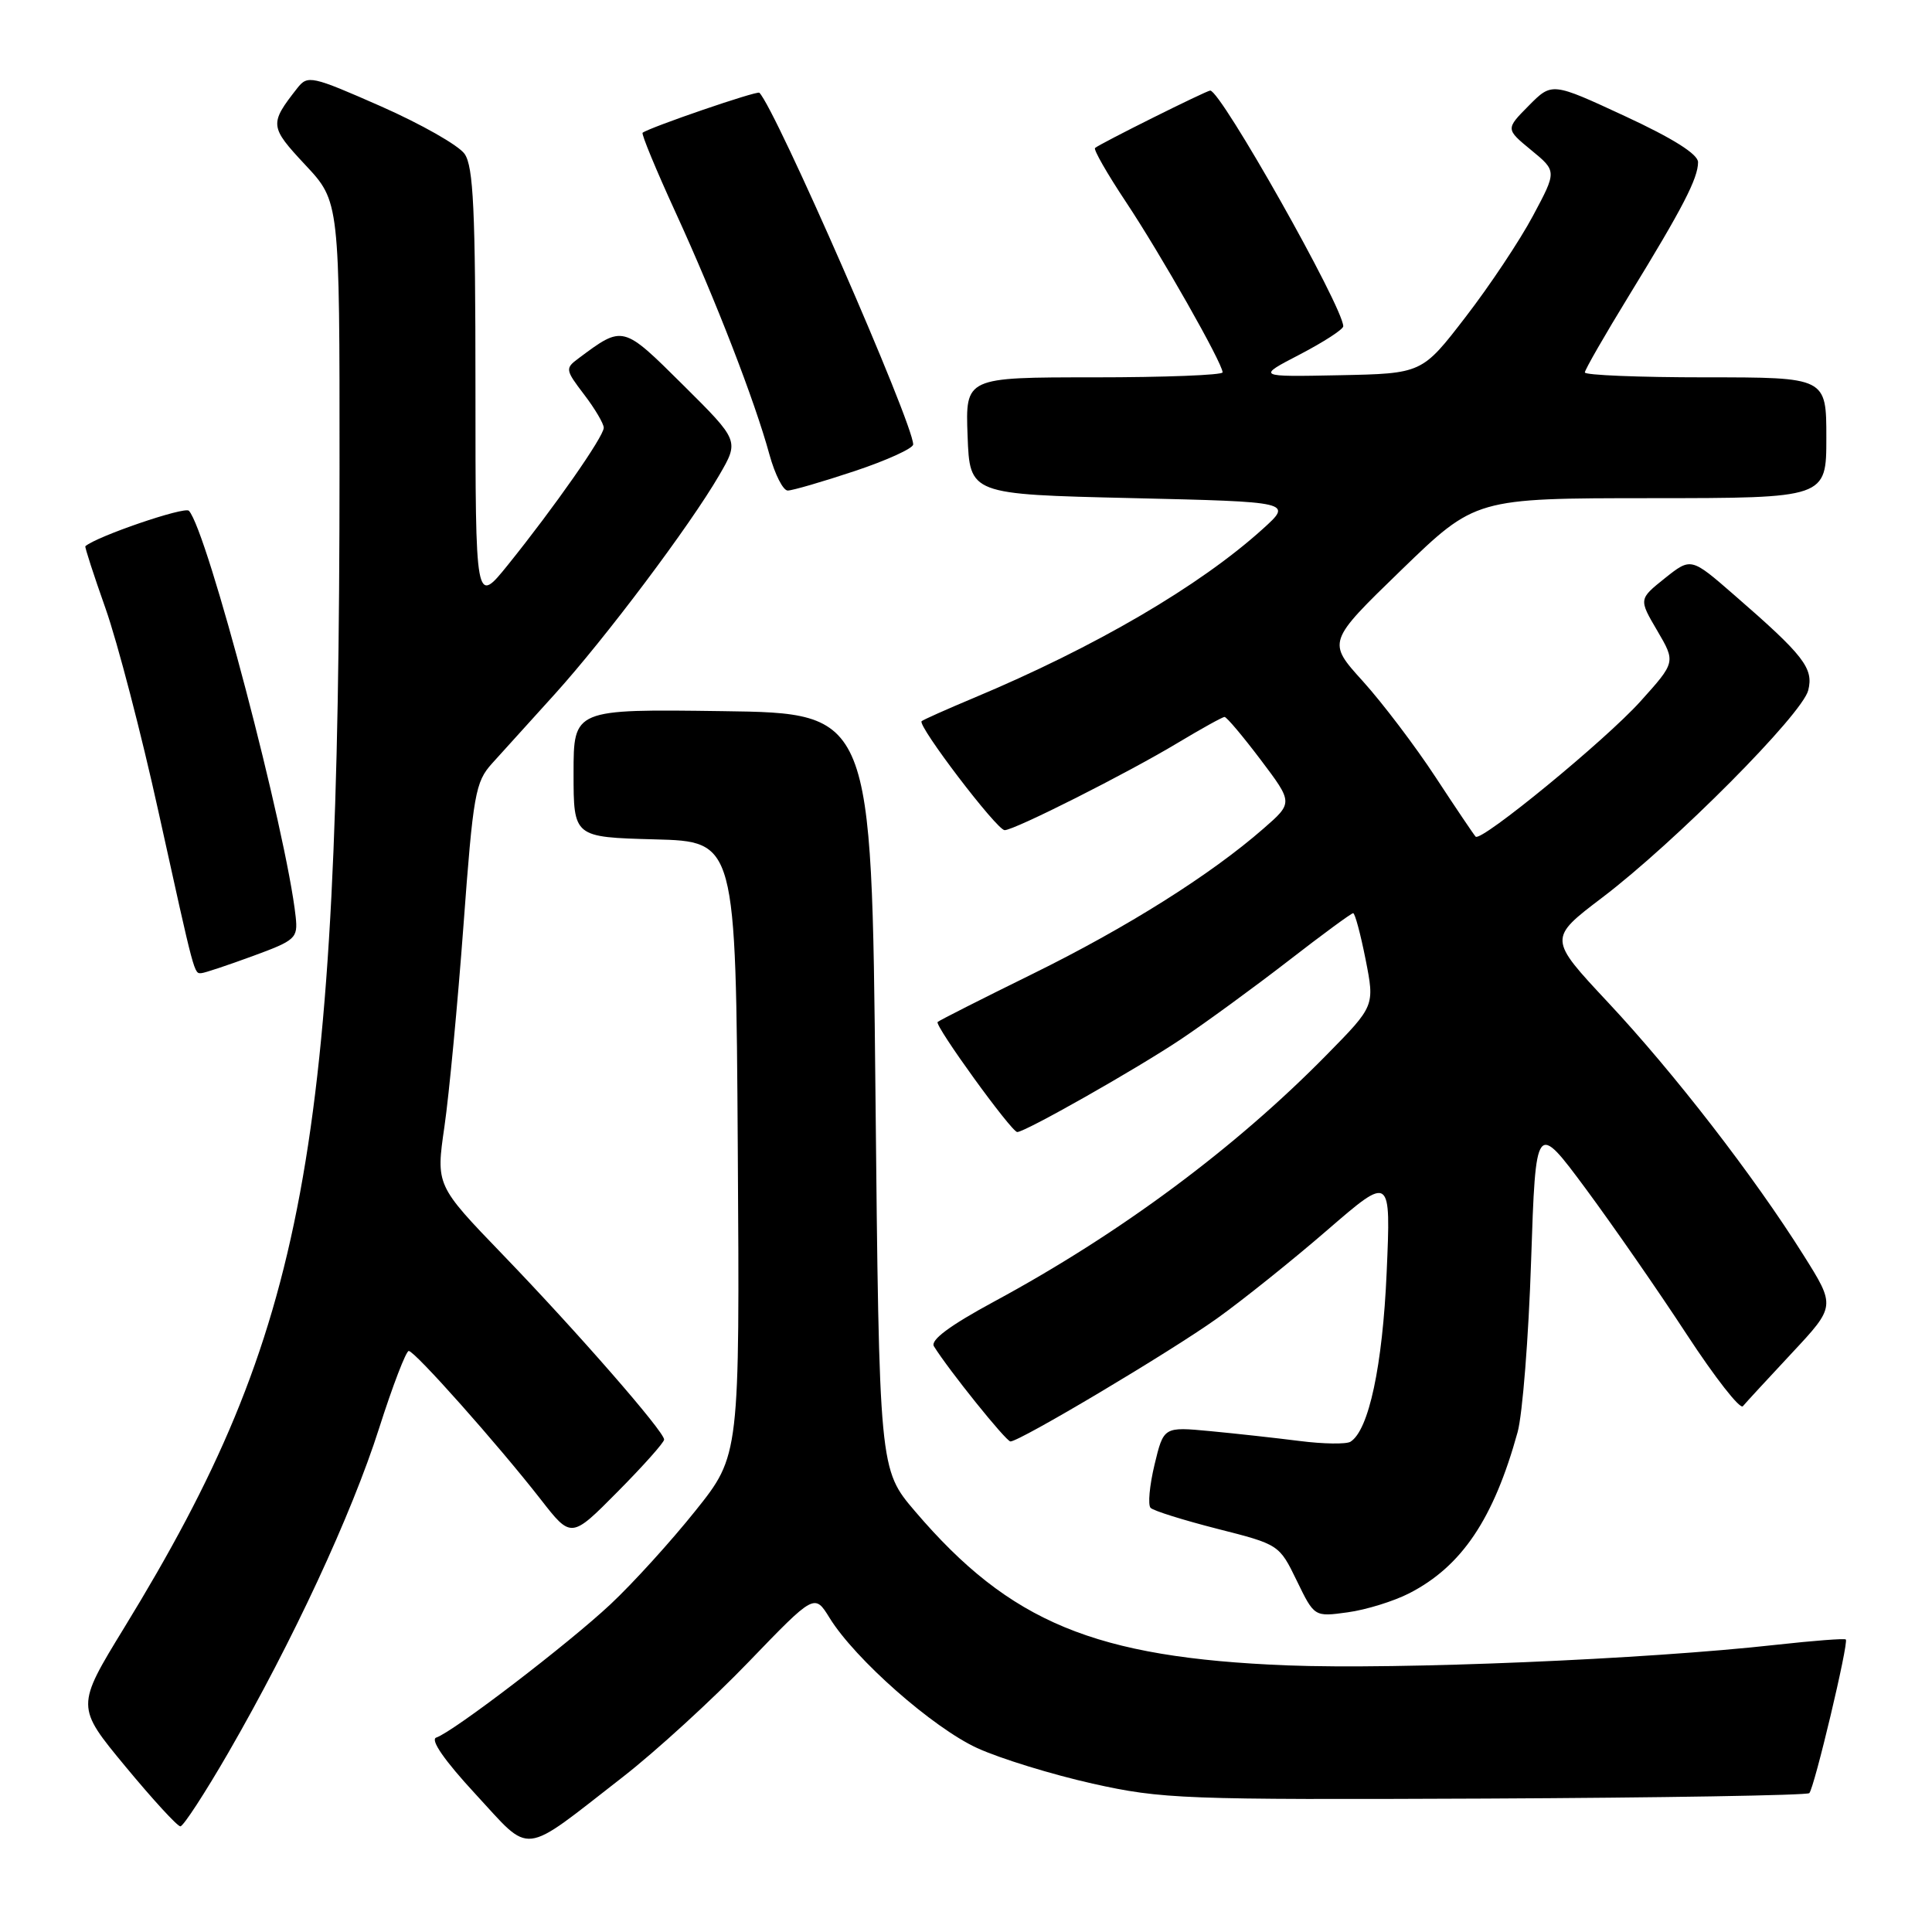 <?xml version="1.0" encoding="UTF-8" standalone="no"?>
<!DOCTYPE svg PUBLIC "-//W3C//DTD SVG 1.1//EN" "http://www.w3.org/Graphics/SVG/1.1/DTD/svg11.dtd" >
<svg xmlns="http://www.w3.org/2000/svg" xmlns:xlink="http://www.w3.org/1999/xlink" version="1.1" viewBox="0 0 256 256">
 <g >
 <path fill="currentColor"
d=" M 82.50 235.48 C 86.90 232.06 94.42 225.18 99.21 220.20 C 107.93 211.15 107.93 211.15 109.93 214.39 C 113.30 219.85 123.62 228.94 129.49 231.63 C 132.55 233.03 139.43 235.14 144.78 236.34 C 153.99 238.39 156.71 238.49 196.85 238.32 C 220.14 238.21 239.44 237.89 239.74 237.60 C 240.40 236.94 244.99 217.65 244.58 217.24 C 244.41 217.08 240.28 217.40 235.39 217.94 C 218.04 219.88 185.29 221.25 170.50 220.67 C 145.09 219.65 133.84 215.00 121.27 200.28 C 116.50 194.70 116.50 194.70 116.00 144.60 C 115.50 94.50 115.50 94.50 95.75 94.23 C 76.00 93.96 76.00 93.96 76.00 102.45 C 76.00 110.93 76.00 110.93 86.75 111.22 C 97.50 111.50 97.50 111.50 97.76 152.17 C 98.02 192.84 98.02 192.84 92.16 200.17 C 88.94 204.20 83.88 209.78 80.90 212.57 C 75.31 217.81 60.08 229.47 57.80 230.24 C 56.98 230.52 58.91 233.30 63.00 237.72 C 70.54 245.87 68.89 246.06 82.50 235.48 Z  M 30.25 232.25 C 38.78 217.48 46.60 200.66 50.23 189.26 C 52.03 183.62 53.80 179.01 54.16 179.01 C 54.95 179.00 65.96 191.39 71.65 198.68 C 75.69 203.87 75.69 203.87 81.84 197.66 C 85.23 194.24 88.00 191.13 88.00 190.75 C 88.00 189.68 76.54 176.54 66.65 166.28 C 57.76 157.06 57.76 157.06 58.89 149.28 C 59.51 145.00 60.64 133.02 61.41 122.66 C 62.70 105.19 62.98 103.62 65.20 101.16 C 66.52 99.70 70.25 95.58 73.49 92.00 C 80.22 84.56 91.43 69.64 95.31 62.95 C 97.95 58.40 97.95 58.40 90.51 51.01 C 82.49 43.05 82.58 43.07 76.65 47.49 C 74.87 48.81 74.90 49.00 77.40 52.28 C 78.83 54.15 80.00 56.14 80.00 56.68 C 80.00 57.85 73.43 67.24 67.31 74.84 C 63.00 80.18 63.00 80.18 63.00 51.31 C 63.00 27.83 62.73 22.06 61.56 20.39 C 60.77 19.26 55.78 16.43 50.48 14.09 C 41.28 10.04 40.77 9.93 39.40 11.67 C 35.67 16.43 35.71 16.77 40.46 21.86 C 45.00 26.71 45.00 26.71 44.99 62.10 C 44.97 152.58 40.56 176.32 16.47 215.66 C 10.06 226.14 10.06 226.14 16.62 234.07 C 20.23 238.43 23.50 242.00 23.90 242.00 C 24.29 242.00 27.15 237.61 30.25 232.25 Z  M 186.75 211.11 C 193.70 207.54 197.92 201.25 201.09 189.77 C 201.74 187.42 202.55 177.19 202.88 167.04 C 203.50 148.59 203.50 148.59 210.14 157.54 C 213.78 162.47 219.80 171.15 223.51 176.83 C 227.22 182.50 230.56 186.78 230.94 186.33 C 231.32 185.87 234.24 182.71 237.43 179.29 C 243.23 173.08 243.23 173.08 238.96 166.29 C 232.40 155.85 221.82 142.17 213.07 132.82 C 205.16 124.36 205.16 124.36 212.31 118.93 C 221.97 111.59 238.80 94.66 239.60 91.47 C 240.33 88.54 239.04 86.87 229.78 78.83 C 224.07 73.86 224.07 73.86 220.60 76.62 C 217.14 79.39 217.14 79.39 219.59 83.56 C 222.04 87.74 222.04 87.74 217.37 92.93 C 212.76 98.06 196.26 111.60 195.53 110.86 C 195.32 110.65 192.93 107.11 190.23 102.99 C 187.53 98.87 183.19 93.15 180.59 90.27 C 175.86 85.05 175.86 85.05 185.68 75.53 C 195.50 66.02 195.50 66.02 218.75 66.01 C 242.00 66.00 242.00 66.00 242.00 58.00 C 242.00 50.00 242.00 50.00 226.00 50.00 C 217.20 50.00 210.00 49.71 210.00 49.35 C 210.00 49.00 212.65 44.39 215.89 39.10 C 222.96 27.57 225.00 23.63 225.00 21.49 C 225.00 20.43 221.68 18.34 215.32 15.39 C 205.64 10.90 205.64 10.90 202.57 14.00 C 199.50 17.10 199.50 17.10 202.89 19.89 C 206.29 22.68 206.29 22.68 203.13 28.59 C 201.40 31.84 197.38 37.88 194.20 42.00 C 188.43 49.50 188.43 49.50 177.46 49.72 C 166.50 49.94 166.50 49.94 172.25 46.96 C 175.41 45.31 177.99 43.64 177.99 43.23 C 177.93 40.63 161.78 12.00 160.36 12.00 C 159.87 12.00 145.68 19.07 145.10 19.61 C 144.87 19.81 146.71 23.02 149.18 26.74 C 153.79 33.67 162.00 48.14 162.00 49.34 C 162.00 49.70 154.33 50.00 144.96 50.00 C 127.92 50.00 127.92 50.00 128.21 57.75 C 128.50 65.50 128.50 65.50 149.90 66.00 C 171.30 66.50 171.30 66.50 167.30 70.11 C 158.93 77.67 145.10 85.75 129.00 92.49 C 125.42 93.99 122.33 95.37 122.12 95.56 C 121.53 96.13 132.09 110.00 133.12 110.00 C 134.42 110.00 149.39 102.45 156.13 98.39 C 159.23 96.53 161.99 95.00 162.26 95.00 C 162.54 95.00 164.69 97.56 167.05 100.68 C 171.34 106.37 171.34 106.37 167.42 109.79 C 160.42 115.91 149.30 122.91 136.82 129.05 C 130.11 132.35 124.44 135.22 124.24 135.42 C 123.80 135.87 134.02 150.00 134.79 150.00 C 135.85 150.00 150.60 141.64 156.50 137.69 C 159.80 135.48 166.18 130.82 170.68 127.34 C 175.18 123.85 179.06 121.00 179.30 121.00 C 179.54 121.00 180.28 123.76 180.95 127.14 C 182.16 133.29 182.16 133.29 175.83 139.73 C 163.66 152.13 148.43 163.44 131.75 172.45 C 125.85 175.64 123.25 177.57 123.75 178.39 C 125.69 181.52 133.31 191.00 133.89 191.00 C 135.13 191.00 155.06 179.13 161.25 174.71 C 164.69 172.25 171.28 166.97 175.90 162.97 C 184.30 155.71 184.30 155.71 183.74 168.60 C 183.20 180.98 181.37 189.54 178.94 191.04 C 178.38 191.38 175.36 191.34 172.22 190.94 C 169.07 190.54 163.73 189.95 160.34 189.63 C 154.19 189.05 154.19 189.05 152.98 194.08 C 152.32 196.84 152.08 199.42 152.46 199.80 C 152.84 200.19 156.82 201.43 161.32 202.58 C 169.47 204.65 169.51 204.67 171.83 209.45 C 174.16 214.25 174.16 214.25 178.58 213.64 C 181.01 213.31 184.69 212.17 186.75 211.11 Z  M 33.50 126.68 C 39.17 124.60 39.48 124.32 39.18 121.49 C 37.97 110.27 27.45 70.27 25.03 67.68 C 24.47 67.08 12.77 71.08 11.31 72.38 C 11.21 72.47 12.41 76.18 13.99 80.64 C 15.56 85.09 18.73 97.23 21.01 107.61 C 25.86 129.58 25.70 129.02 26.72 128.94 C 27.15 128.91 30.20 127.89 33.50 126.68 Z  M 113.25 62.42 C 117.51 61.00 121.00 59.41 121.00 58.89 C 121.00 56.10 102.79 14.45 100.62 12.29 C 100.32 11.99 86.10 16.87 85.15 17.59 C 84.96 17.74 86.92 22.48 89.51 28.13 C 94.81 39.68 100.03 53.16 101.96 60.25 C 102.68 62.86 103.76 65.00 104.38 65.00 C 104.99 65.00 108.98 63.84 113.25 62.42 Z "/>
</g>
</svg>